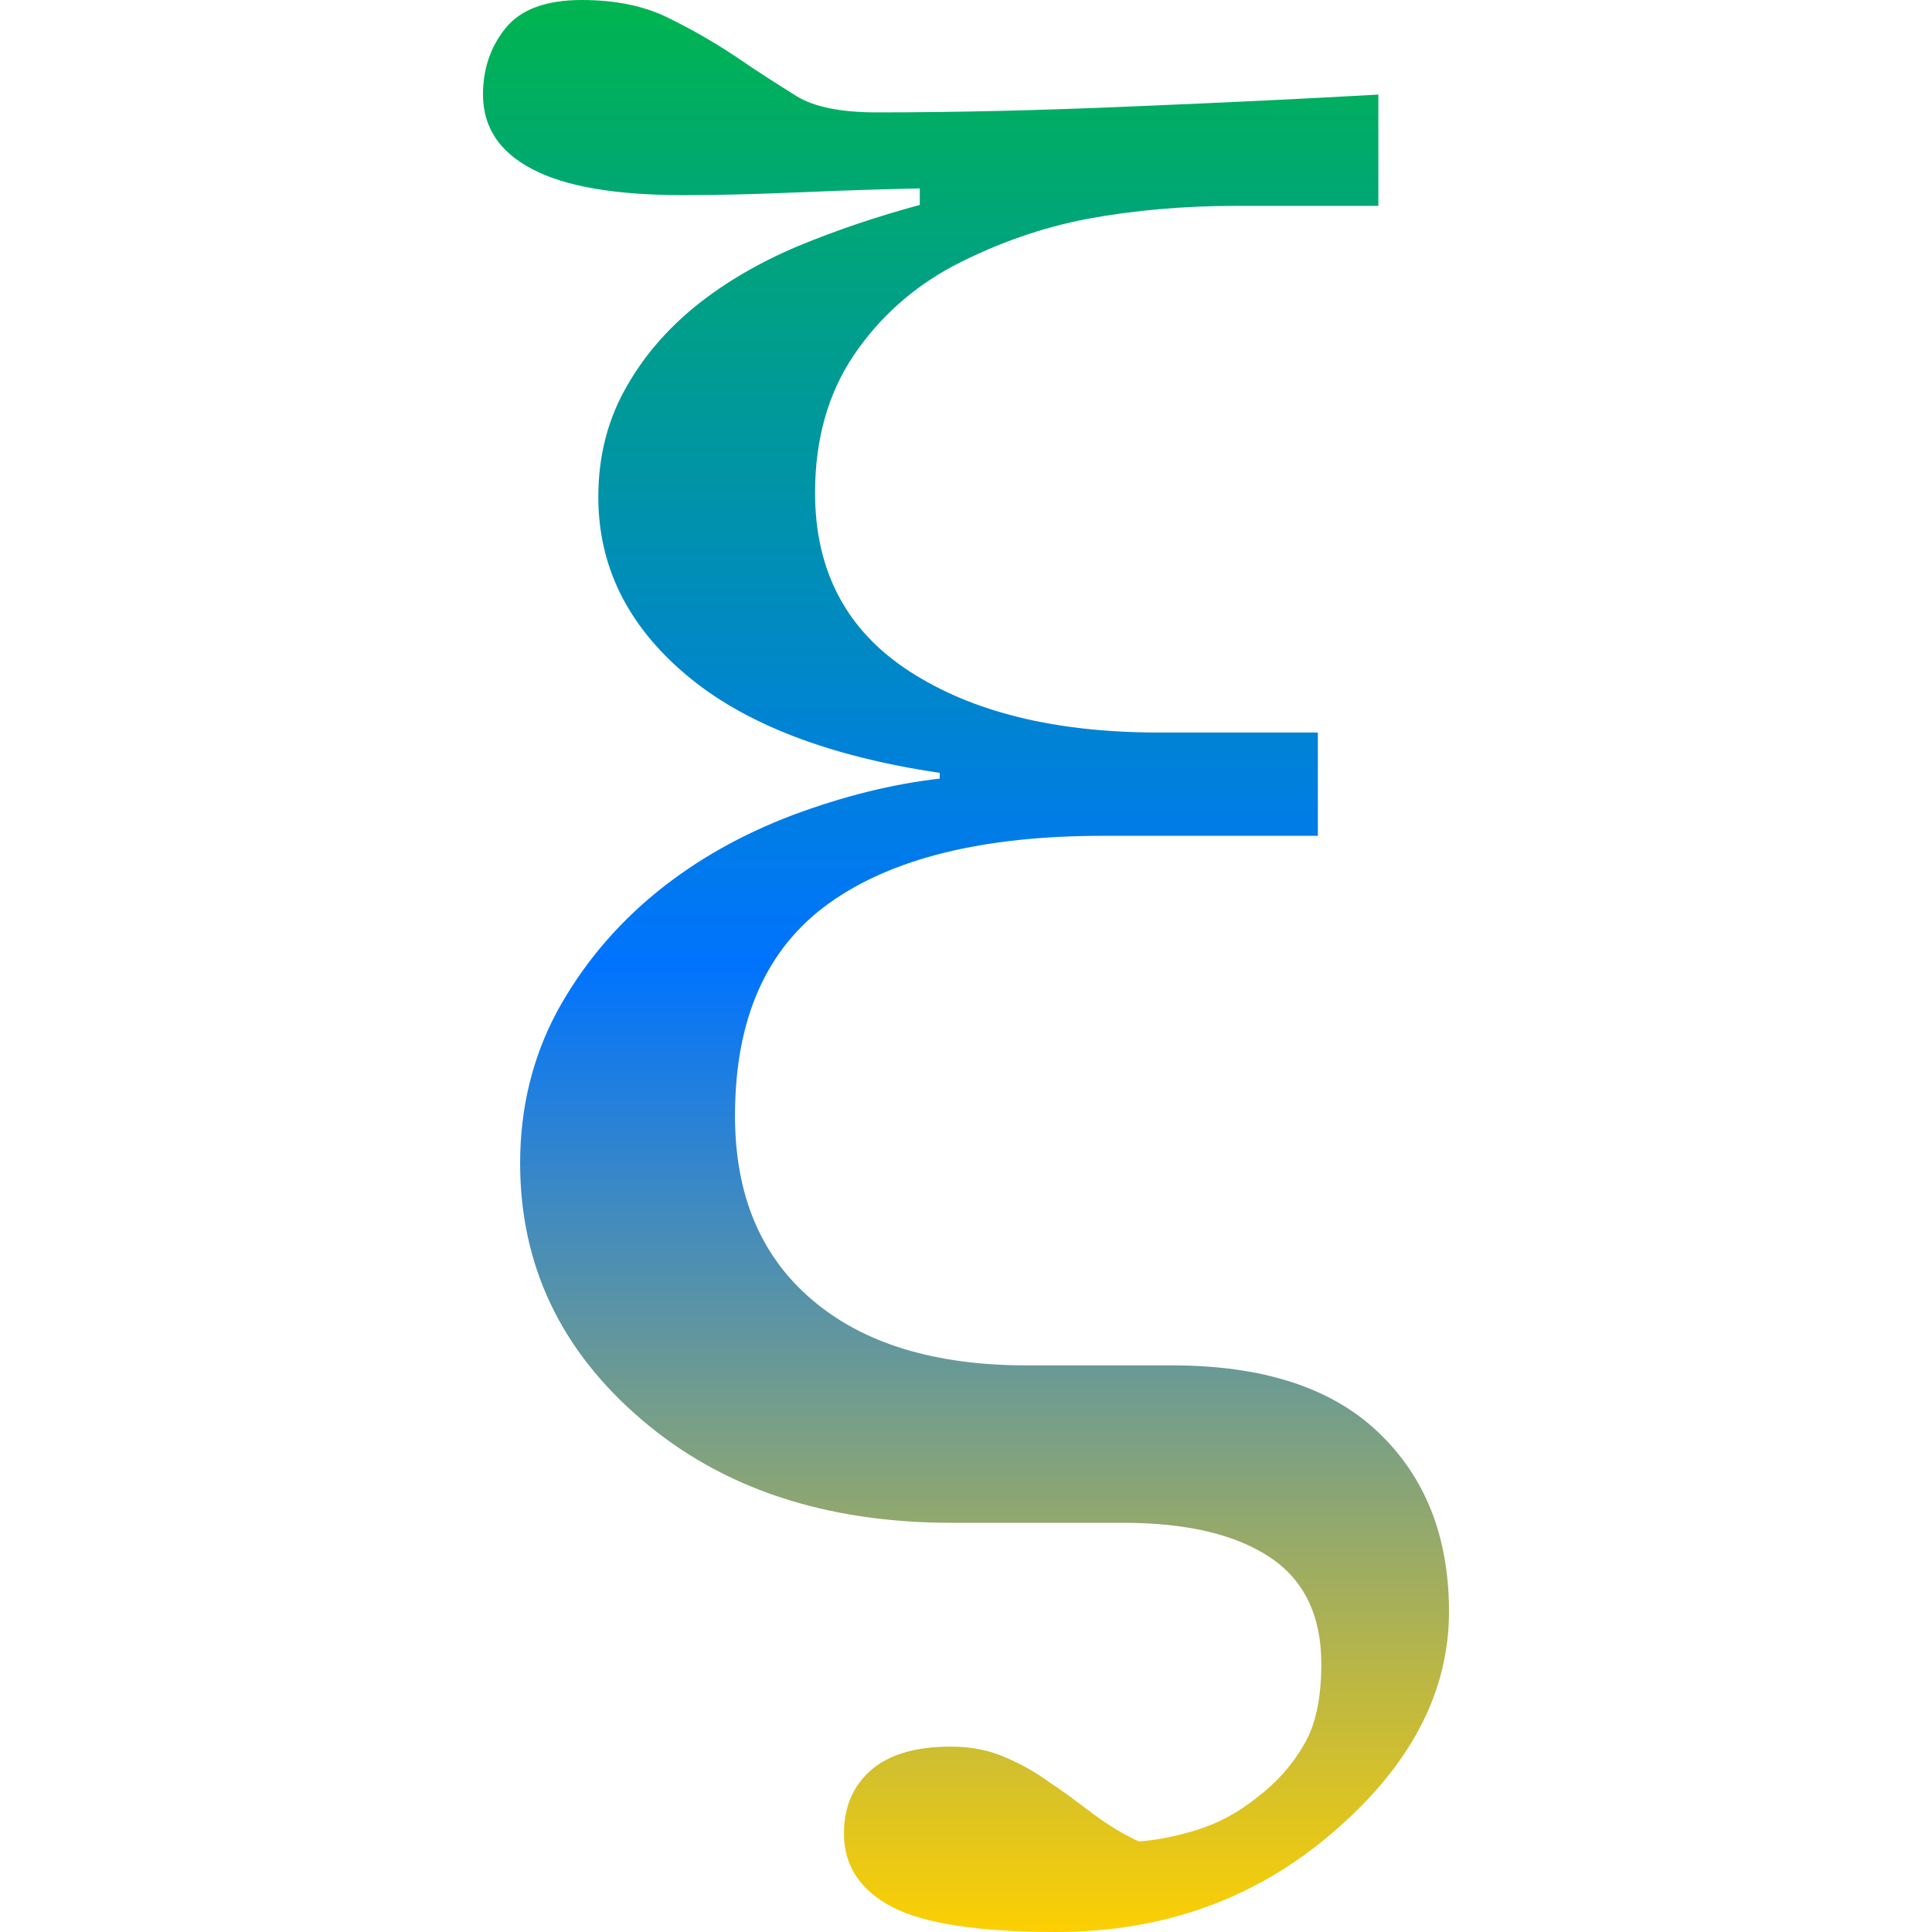 <svg xmlns="http://www.w3.org/2000/svg" xmlns:xlink="http://www.w3.org/1999/xlink" width="64" height="64" viewBox="0 0 64 64" version="1.1"><defs><linearGradient id="linear0" x1="0%" x2="0%" y1="0%" y2="100%"><stop offset="0%" style="stop-color:#00b54e; stop-opacity:1"/><stop offset="50%" style="stop-color:#0073ff; stop-opacity:1"/><stop offset="100%" style="stop-color:#ffd000; stop-opacity:1"/></linearGradient></defs><g id="surface1"><path style=" stroke:none;fill-rule:nonzero;fill:url(#linear0);" d="M 45.66 3.133 L 45.66 6.82 L 40.934 6.82 C 39.203 6.82 37.574 6.965 36.043 7.246 C 34.512 7.535 33.02 8.059 31.566 8.816 C 30.223 9.539 29.125 10.52 28.281 11.77 C 27.434 13.027 27 14.547 27 16.328 C 27 18.914 28.043 20.887 30.121 22.234 C 32.199 23.586 34.949 24.266 38.383 24.266 L 43.656 24.266 L 43.656 27.688 L 36.516 27.688 C 32.559 27.688 29.535 28.434 27.457 29.926 C 25.379 31.418 24.348 33.762 24.348 36.961 C 24.348 39.578 25.195 41.605 26.898 43.055 C 28.59 44.504 30.965 45.23 34.004 45.23 L 38.816 45.23 C 41.828 45.23 44.105 45.965 45.66 47.449 C 47.215 48.93 48 50.902 48 53.391 C 48 56.062 46.719 58.504 44.156 60.699 C 41.594 62.906 38.531 64 34.984 64 C 32.434 64 30.617 63.723 29.562 63.176 C 28.492 62.617 27.957 61.805 27.957 60.734 C 27.957 59.863 28.254 59.172 28.84 58.648 C 29.438 58.125 30.32 57.859 31.488 57.859 C 32.176 57.859 32.785 57.98 33.332 58.227 C 33.879 58.461 34.352 58.738 34.762 59.039 C 35.16 59.297 35.621 59.641 36.168 60.055 C 36.715 60.465 37.238 60.777 37.723 61 C 38.309 60.957 38.941 60.836 39.641 60.621 C 40.324 60.41 40.984 60.066 41.617 59.562 C 42.277 59.062 42.797 58.484 43.184 57.812 C 43.582 57.156 43.77 56.254 43.77 55.117 C 43.77 53.535 43.211 52.352 42.078 51.594 C 40.945 50.836 39.328 50.445 37.211 50.445 L 31.527 50.445 C 27.348 50.445 23.914 49.309 21.25 47.023 C 18.574 44.738 17.23 41.91 17.23 38.531 C 17.23 36.703 17.641 35.031 18.449 33.516 C 19.27 32.012 20.367 30.684 21.762 29.547 C 23.066 28.488 24.57 27.641 26.25 27.004 C 27.945 26.371 29.574 25.969 31.129 25.793 L 31.129 25.602 C 27.434 25.055 24.621 23.965 22.707 22.336 C 20.777 20.699 19.82 18.746 19.82 16.461 C 19.82 15.168 20.105 14 20.676 12.953 C 21.25 11.891 22.047 10.945 23.066 10.121 C 24.012 9.363 25.133 8.703 26.426 8.156 C 27.707 7.625 29.062 7.168 30.469 6.789 L 30.469 6.242 C 29.5 6.262 28.23 6.297 26.676 6.363 C 25.117 6.43 23.789 6.465 22.668 6.465 C 20.379 6.465 18.699 6.176 17.617 5.594 C 16.535 5.027 16 4.203 16 3.133 C 16 2.285 16.25 1.547 16.746 0.934 C 17.246 0.312 18.09 0 19.27 0 C 20.391 0 21.348 0.199 22.133 0.59 C 22.93 0.98 23.664 1.402 24.348 1.859 C 25.117 2.387 25.805 2.82 26.391 3.188 C 26.973 3.543 27.855 3.723 29.051 3.723 C 31.664 3.723 34.5 3.656 37.562 3.523 C 40.609 3.398 43.309 3.266 45.66 3.133 Z M 45.66 3.133 "/></g></svg>
